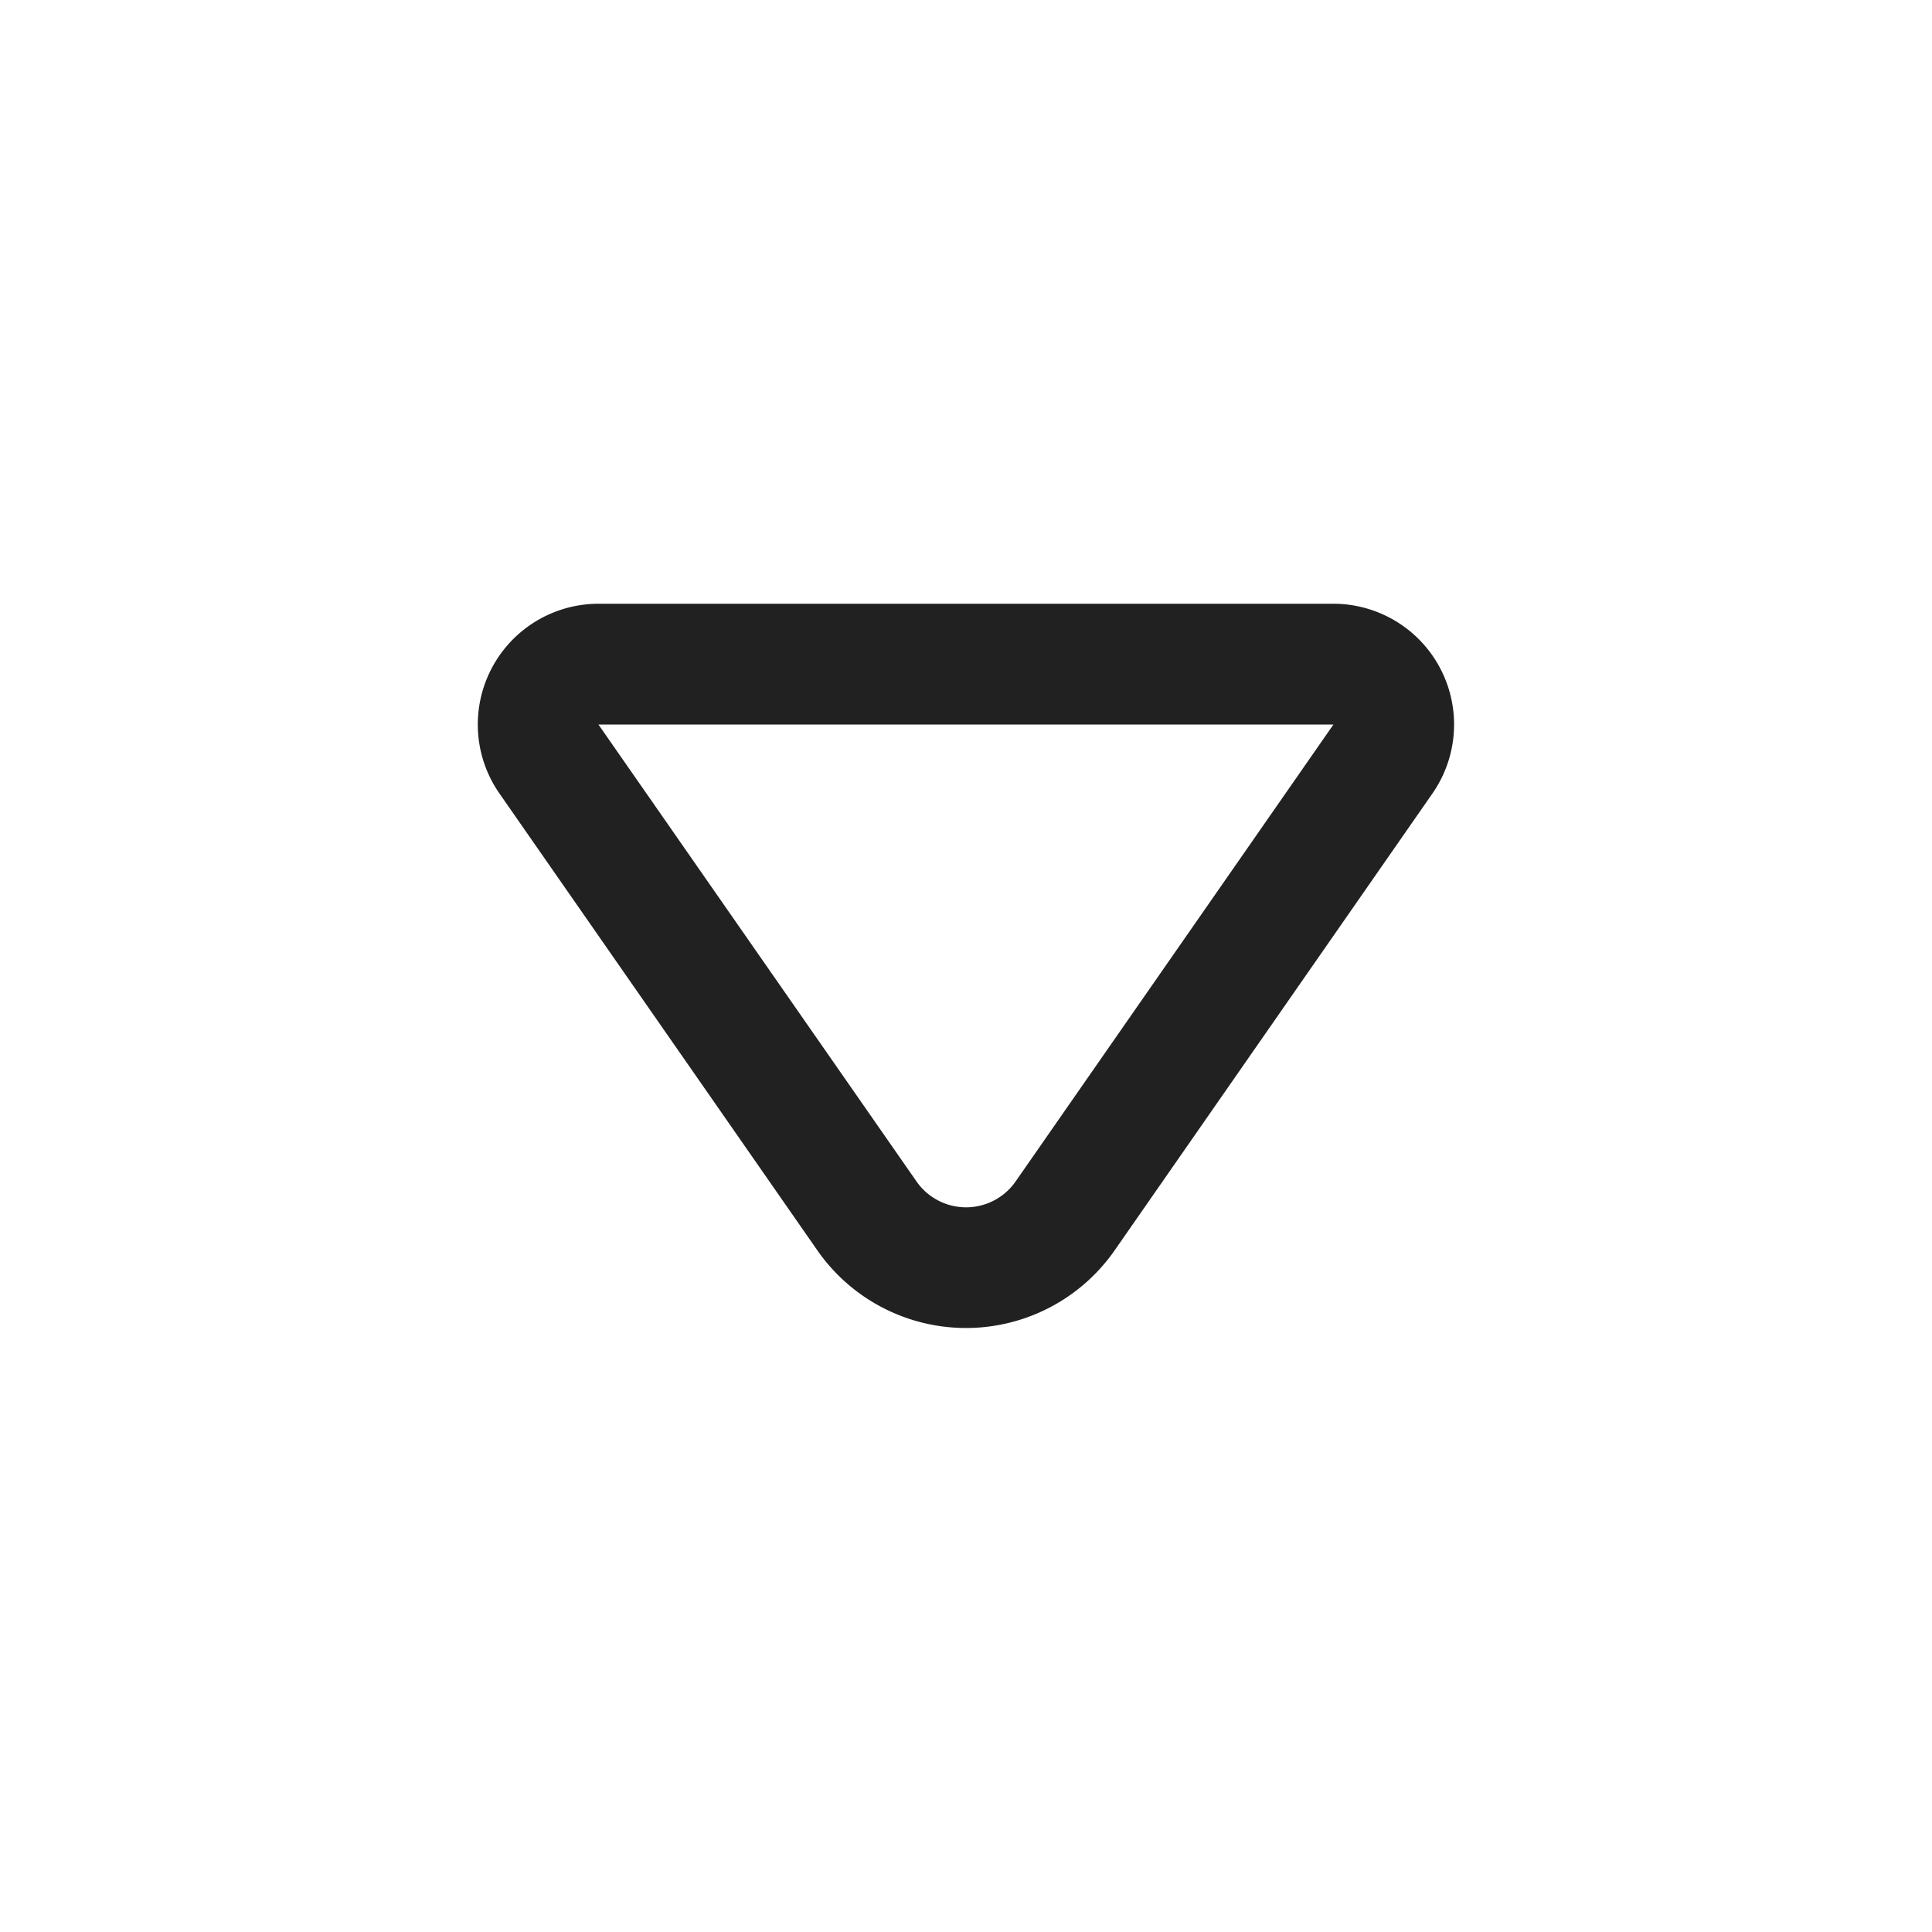<svg viewBox="0 0 16 16" fill="none" xmlns="http://www.w3.org/2000/svg" height="1em" width="1em">
  <path d="M4.136 6.571A1 1 0 0 1 4.956 5h6.087a1 1 0 0 1 .82 1.571l-2.632 3.784a1.5 1.5 0 0 1-2.462 0L4.136 6.571ZM4.956 6 7.59 9.784a.5.5 0 0 0 .821 0L11.043 6H4.957Z" fill="#212121"/>
</svg>
